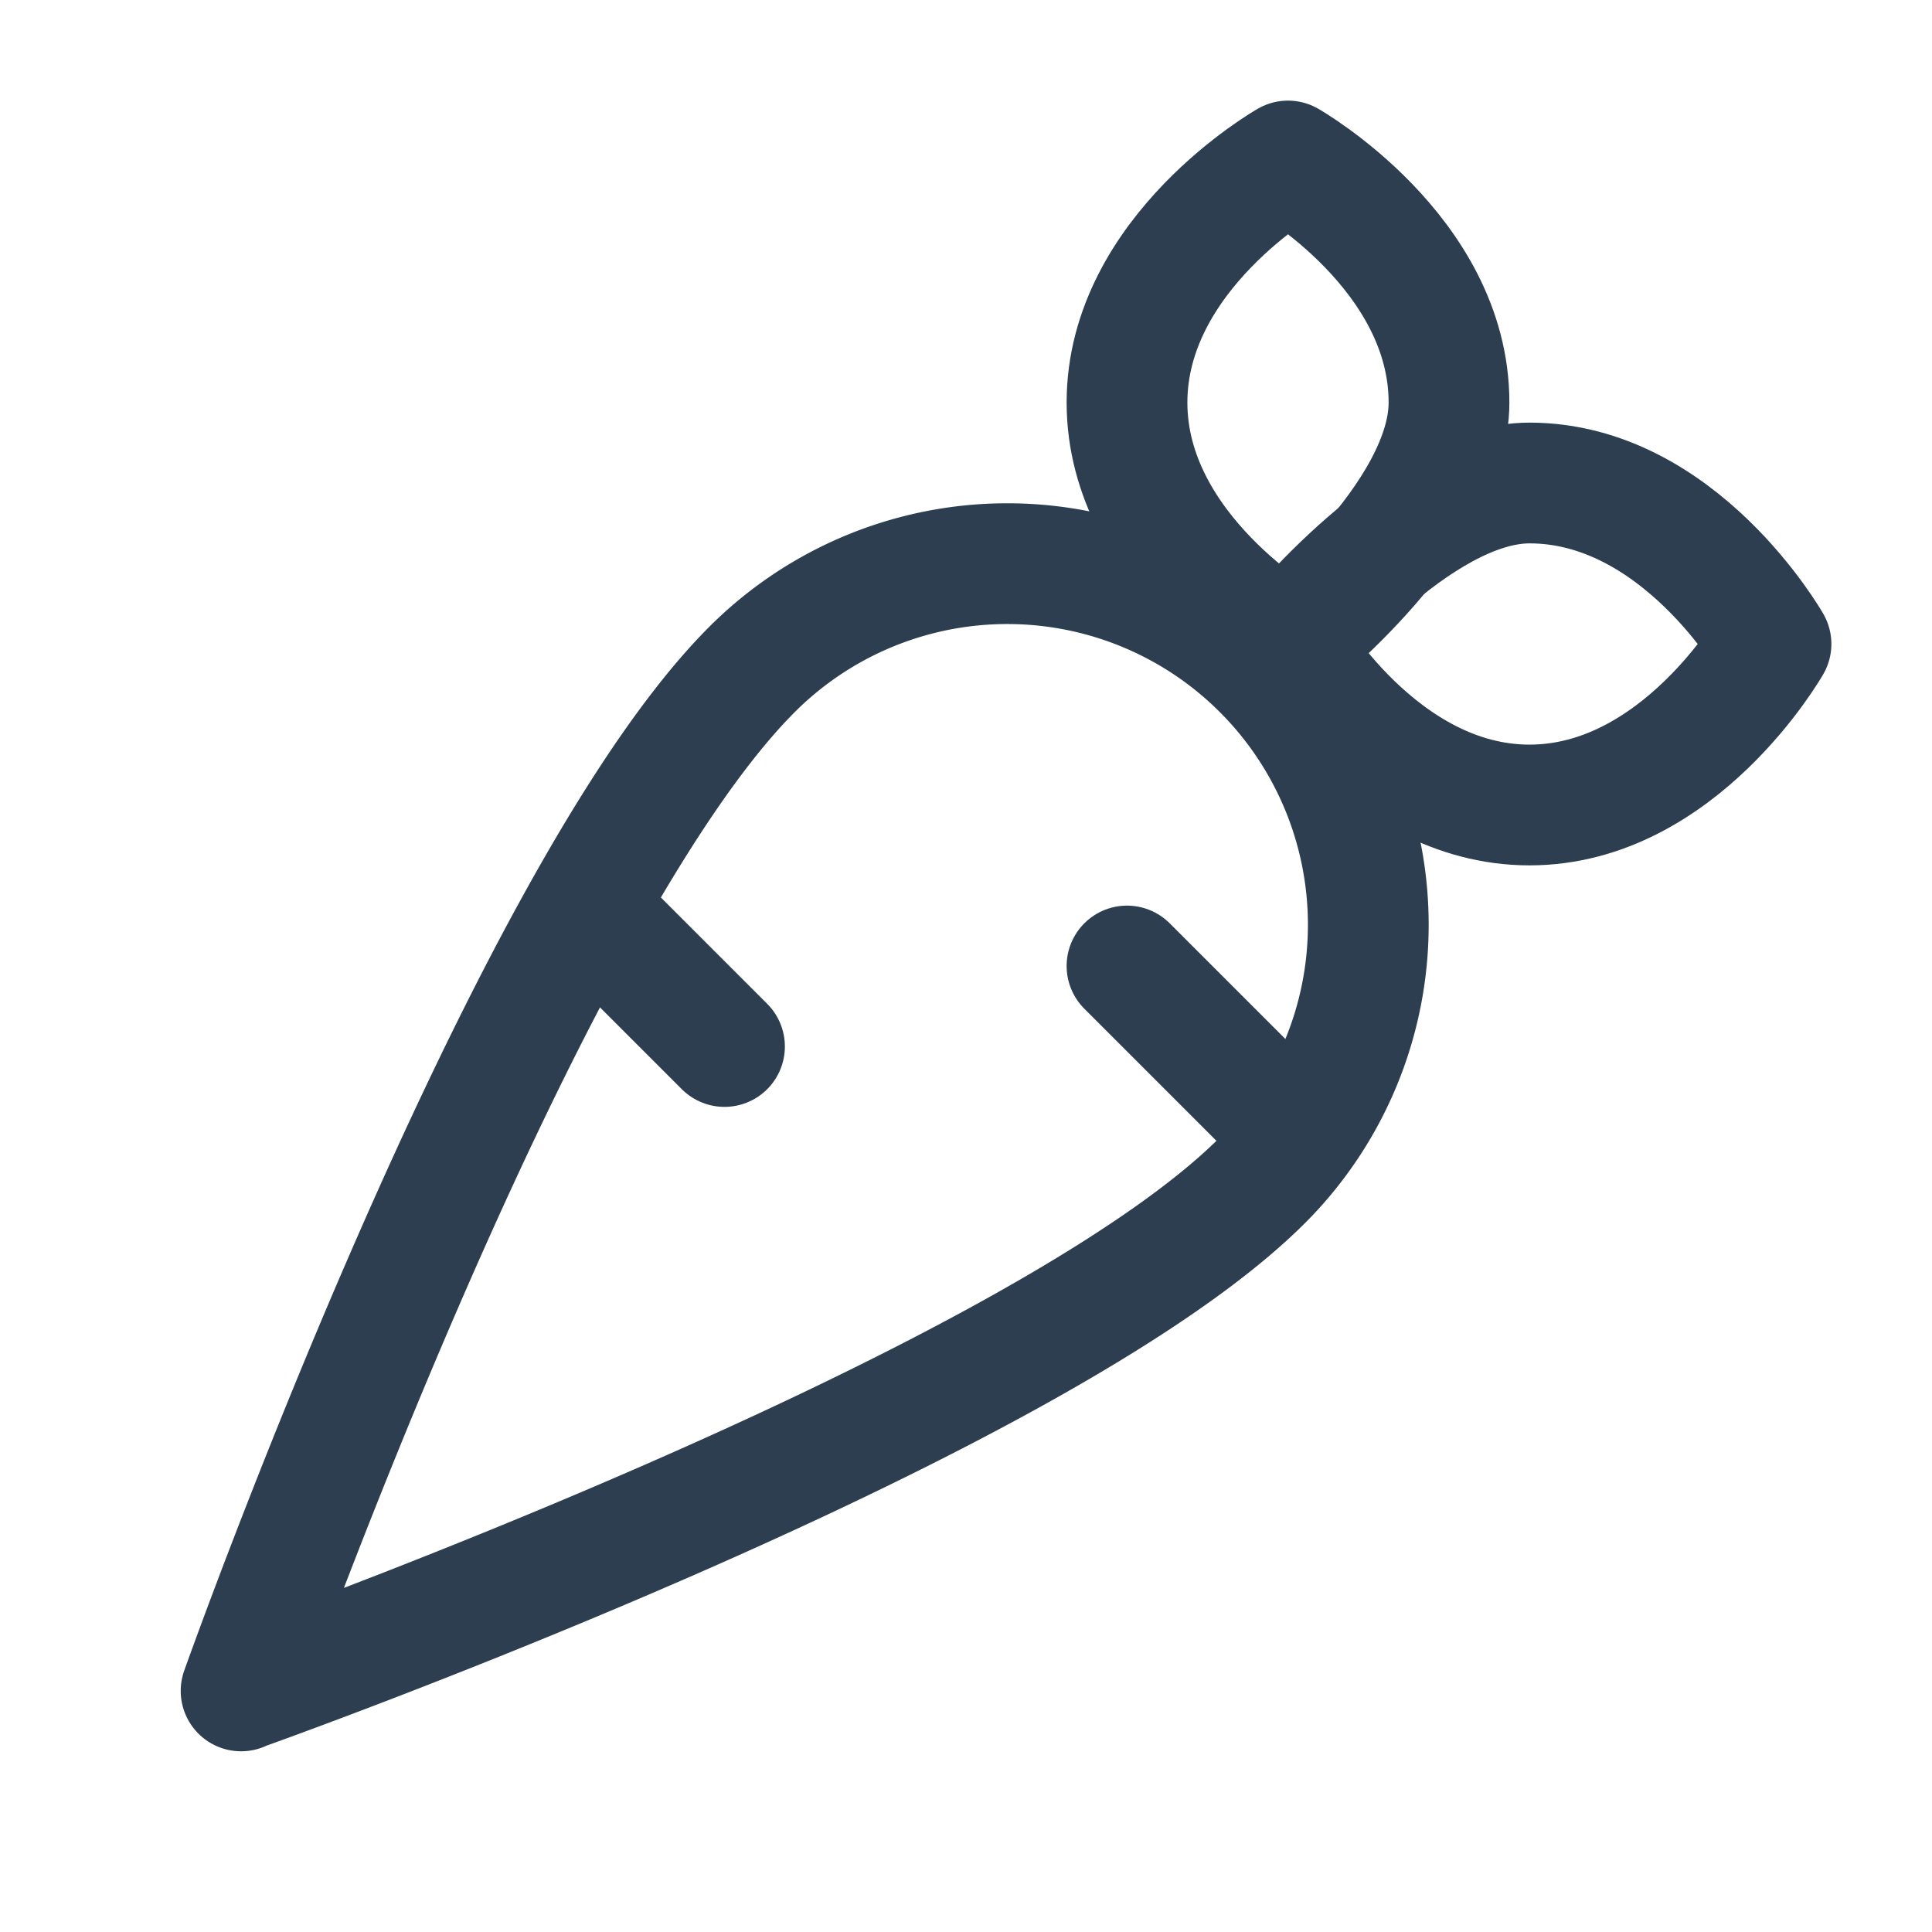 <svg xmlns="http://www.w3.org/2000/svg" class="icon icon-tabler icon-tabler-carrot" width="44" height="44" viewBox="0 0 24 24" stroke-width="1.5" stroke="#2c3e50" fill="none" stroke-linecap="round" stroke-linejoin="round">
  <path stroke="none" d="M0 0h24v24H0z" fill="none"/>
  <path d="M3 21s9.834 -3.489 12.684 -6.34a4.487 4.487 0 0 0 0 -6.344a4.483 4.483 0 0 0 -6.342 0c-2.86 2.861 -6.347 12.689 -6.347 12.689z" />
  <path d="M9 13l-1.5 -1.5" />
  <path d="M16 14l-2 -2" />
  <path d="M22 8s-1.14 -2 -3 -2c-1.406 0 -3 2 -3 2s1.14 2 3 2s3 -2 3 -2z" />
  <path d="M16 2s-2 1.14 -2 3s2 3 2 3s2 -1.577 2 -3c0 -1.86 -2 -3 -2 -3z" />
</svg>